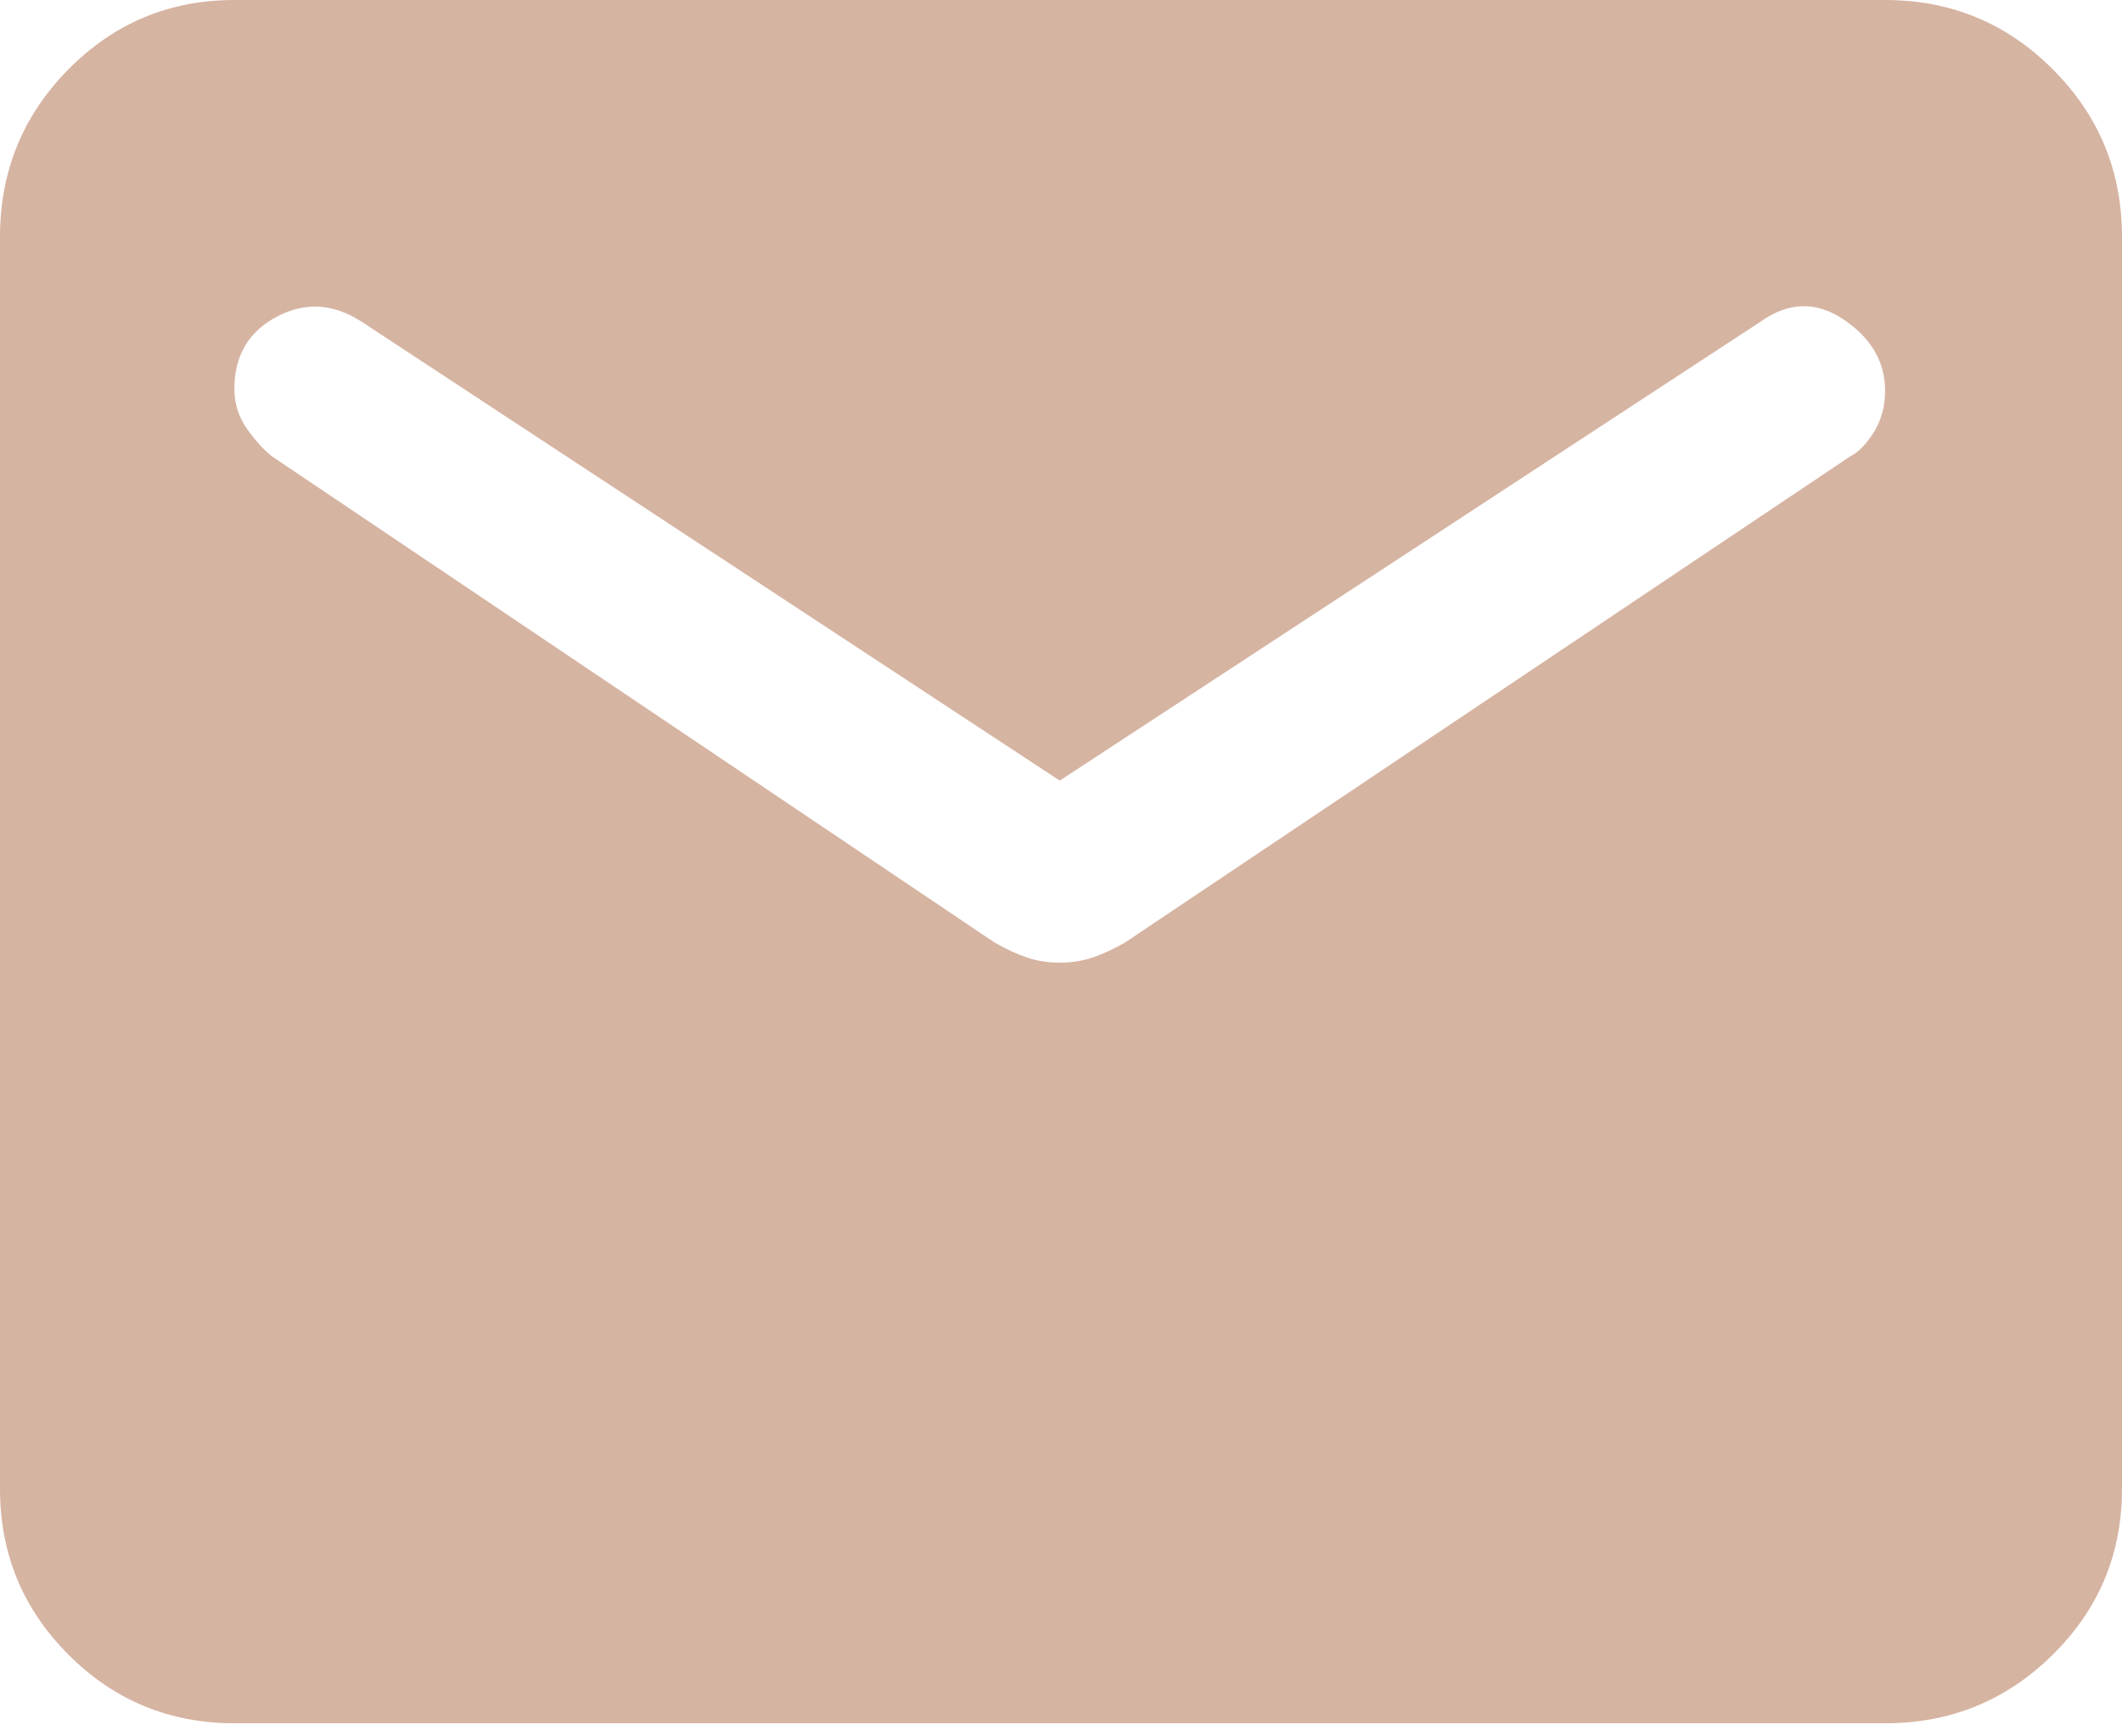<svg width="22" height="18" viewBox="0 0 22 18" fill="none" xmlns="http://www.w3.org/2000/svg">
<path id="&#236;&#157;&#180;&#235;&#169;&#148;&#236;&#157;&#188; &#236;&#149;&#132;&#236;&#157;&#180;&#236;&#189;&#152;" d="M2.43 17.864C1.757 17.864 1.184 17.627 0.71 17.153C0.237 16.68 0 16.107 0 15.434V2.456C0 1.776 0.237 1.196 0.71 0.718C1.184 0.239 1.757 0 2.43 0H19.544C20.224 0 20.803 0.239 21.282 0.718C21.761 1.196 22 1.776 22 2.456V15.434C22 16.107 21.761 16.68 21.282 17.153C20.803 17.627 20.224 17.864 19.544 17.864H2.43ZM10.987 9.979C11.108 9.979 11.22 9.962 11.323 9.927C11.427 9.893 11.54 9.841 11.663 9.771L19.182 4.731C19.268 4.688 19.35 4.604 19.428 4.479C19.505 4.354 19.544 4.212 19.544 4.052C19.544 3.753 19.402 3.507 19.117 3.314C18.833 3.121 18.544 3.128 18.252 3.335L10.987 8.092L3.749 3.335C3.456 3.145 3.163 3.128 2.87 3.283C2.577 3.438 2.43 3.687 2.43 4.029C2.43 4.182 2.473 4.32 2.559 4.443C2.646 4.566 2.733 4.663 2.823 4.733L10.312 9.771C10.434 9.841 10.548 9.893 10.651 9.927C10.754 9.962 10.866 9.979 10.987 9.979Z" fill="#D6B4A2"/>
</svg>
